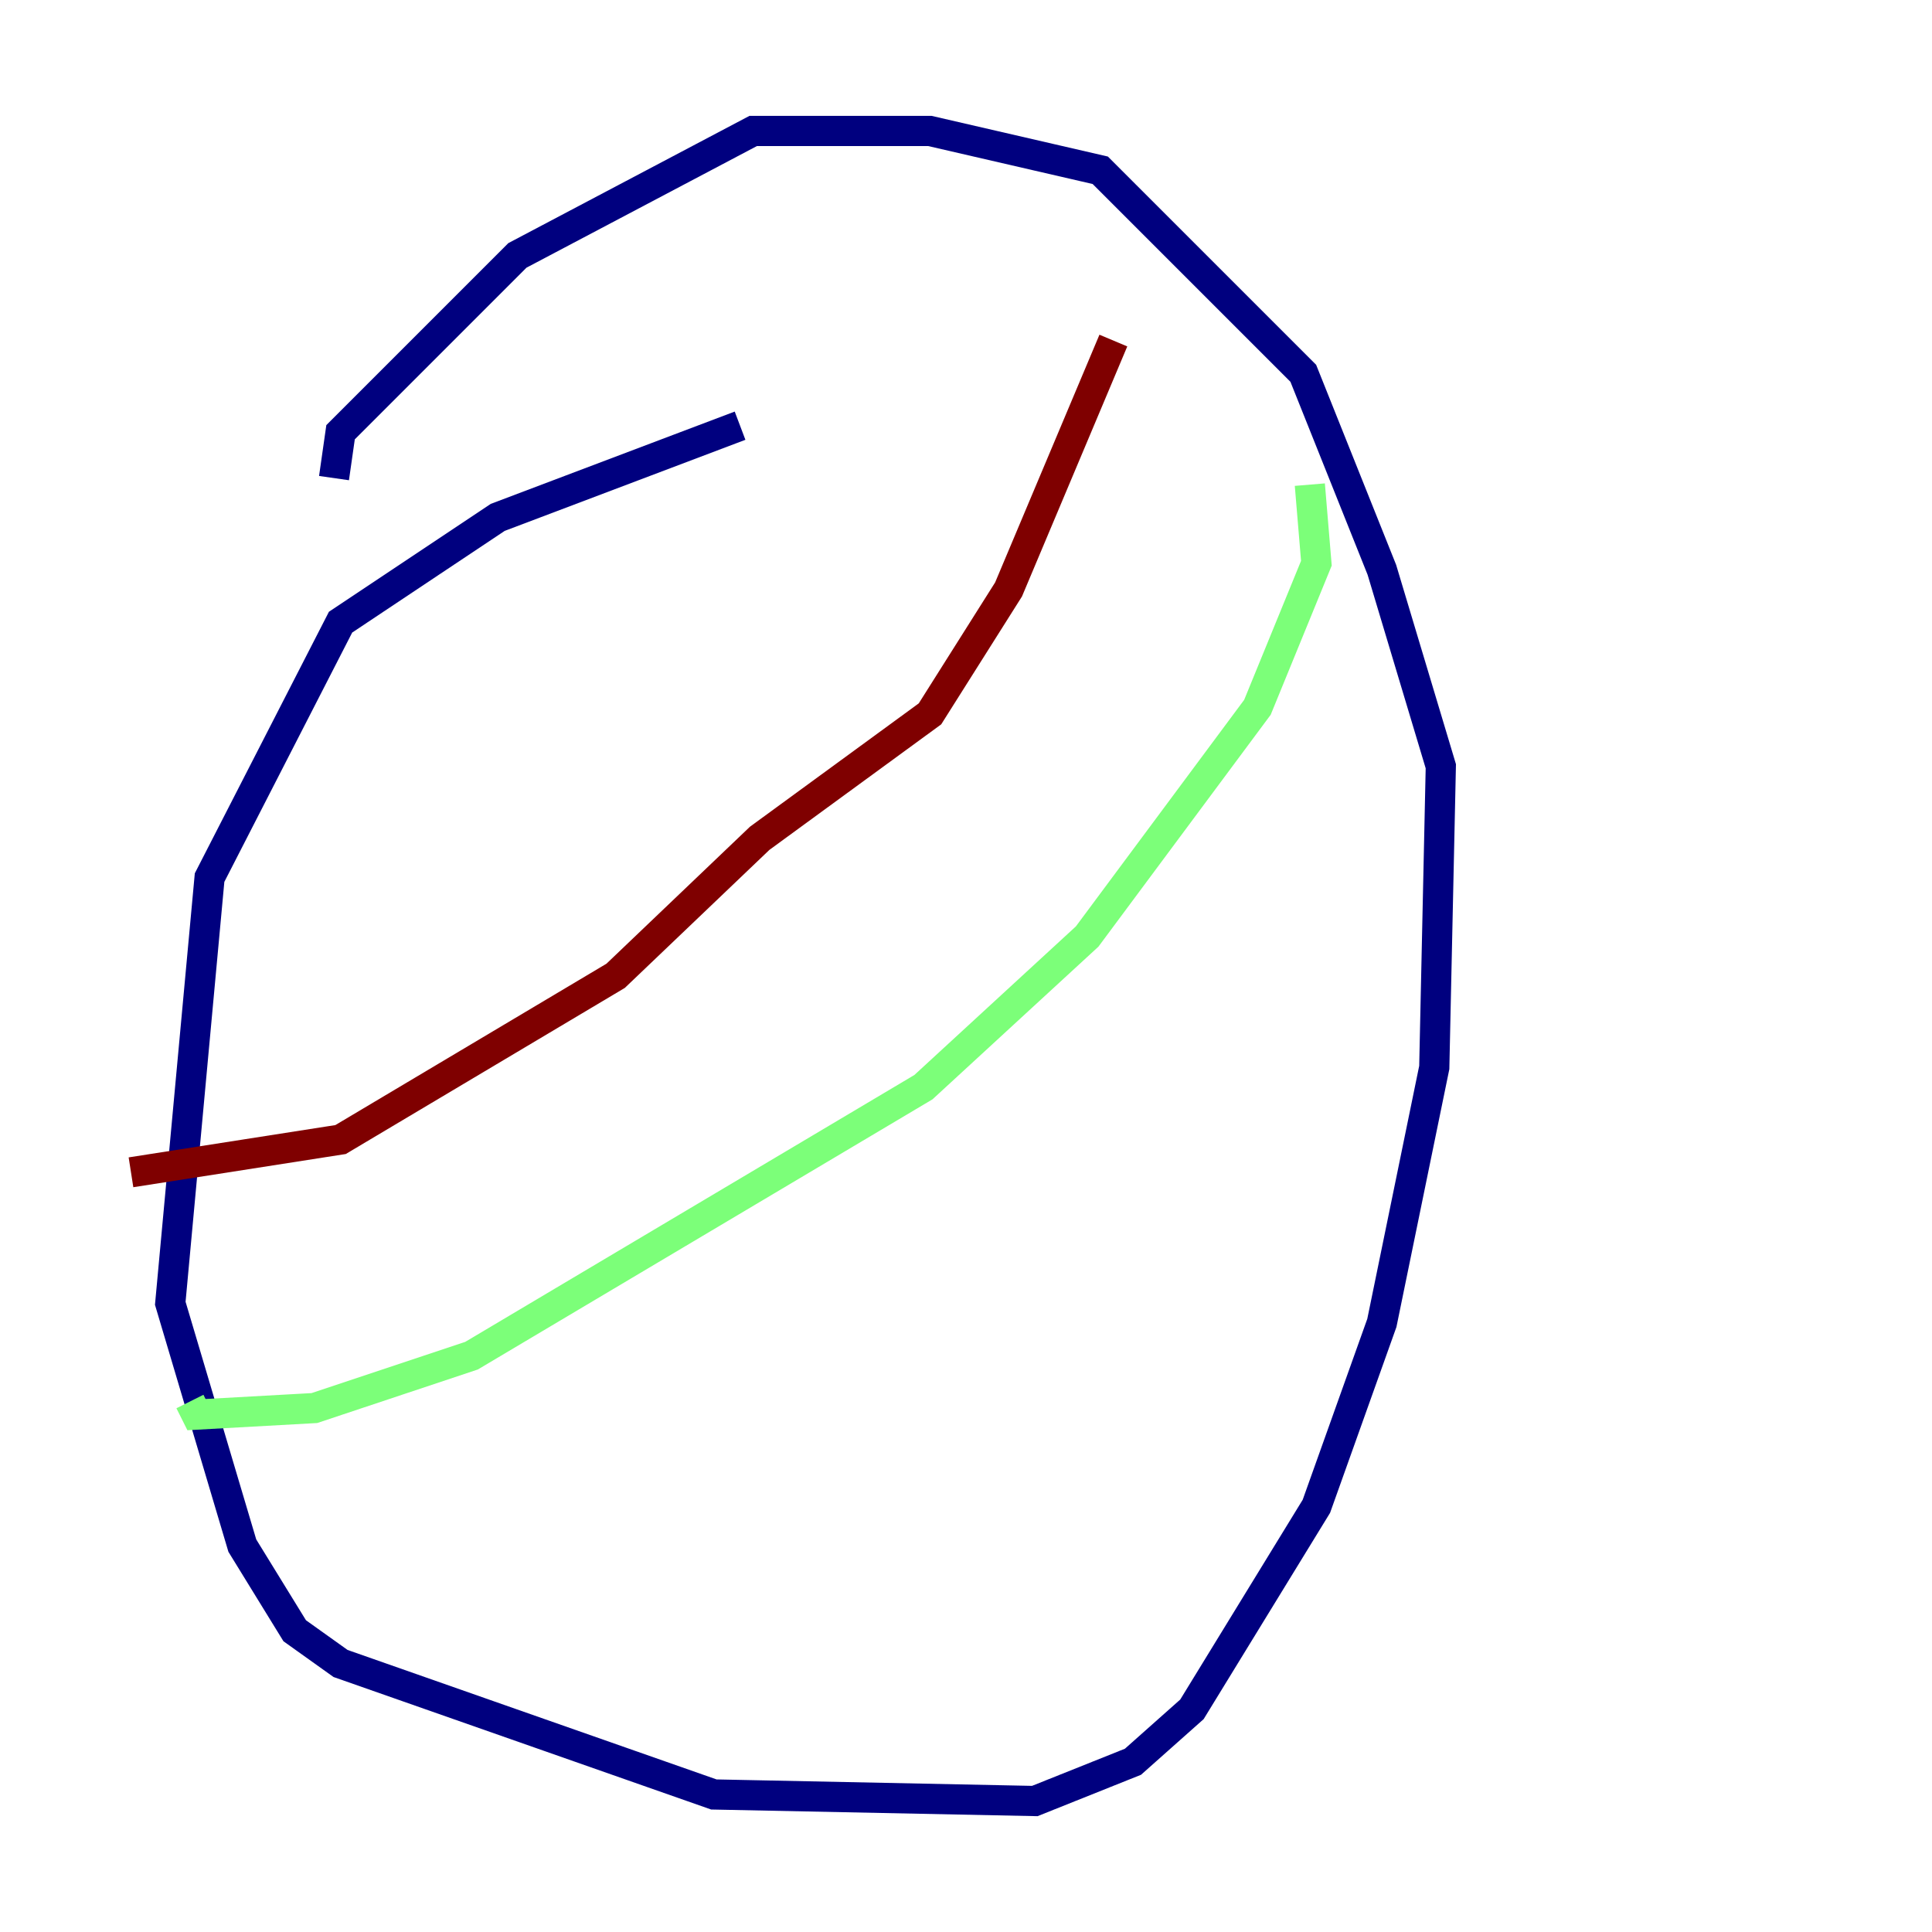 <?xml version="1.0" encoding="utf-8" ?>
<svg baseProfile="tiny" height="128" version="1.2" viewBox="0,0,128,128" width="128" xmlns="http://www.w3.org/2000/svg" xmlns:ev="http://www.w3.org/2001/xml-events" xmlns:xlink="http://www.w3.org/1999/xlink"><defs /><polyline fill="none" points="49.031,28.203 32.976,34.278 22.563,41.22 13.885,58.142 11.281,86.346 16.054,102.4 19.525,108.041 22.563,110.21 47.295,118.888 68.556,119.322 75.064,116.719 78.969,113.248 87.214,99.797 91.552,87.647 95.024,70.725 95.458,50.766 91.552,37.749 86.346,24.732 72.895,11.281 61.614,8.678 49.898,8.678 34.278,16.922 22.563,28.637 22.129,31.675" stroke="#00007f" stroke-width="2" /><polyline fill="none" points="86.78,32.108 87.214,37.315 83.308,46.861 72.027,62.047 61.18,72.027 31.241,89.817 20.827,93.288 13.017,93.722 12.583,92.854" stroke="#7cff79" stroke-width="2" /><polyline fill="none" points="8.678,77.668 22.563,75.498 40.786,64.651 50.332,55.539 61.614,47.295 66.82,39.051 73.763,22.563" stroke="#7f0000" stroke-width="2" /></svg>